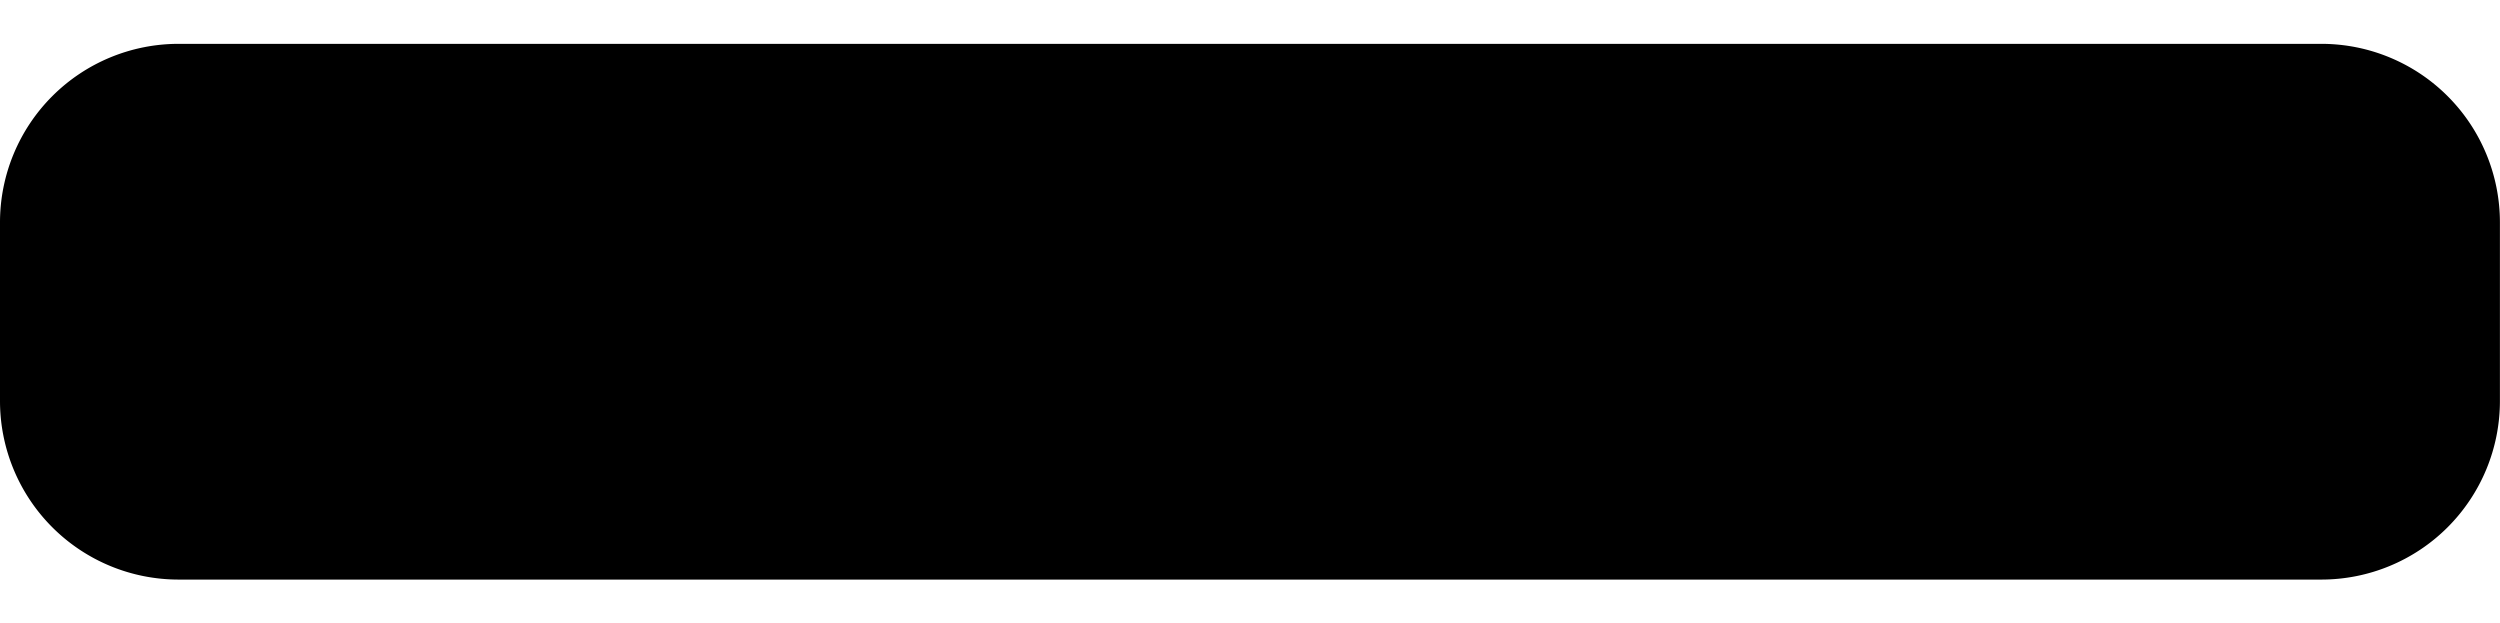 <svg xmlns="http://www.w3.org/2000/svg" width="30.449" height="7.592" viewBox="0 0 30.449 7.592">
  <path id="ic_minus" d="M28.274,43.962H14.137c-1.2,0-1.324.021,0,0H2.175A2.175,2.175,0,0,0,0,46.137v2.175a2.175,2.175,0,0,0,2.175,2.175H18.487c1.2,0,1.213-.029-.414,0h10.2a2.175,2.175,0,0,0,2.175-2.175V46.137A2.175,2.175,0,0,0,28.274,43.962Z" transform="translate(0 -43.428)"/>
</svg>
